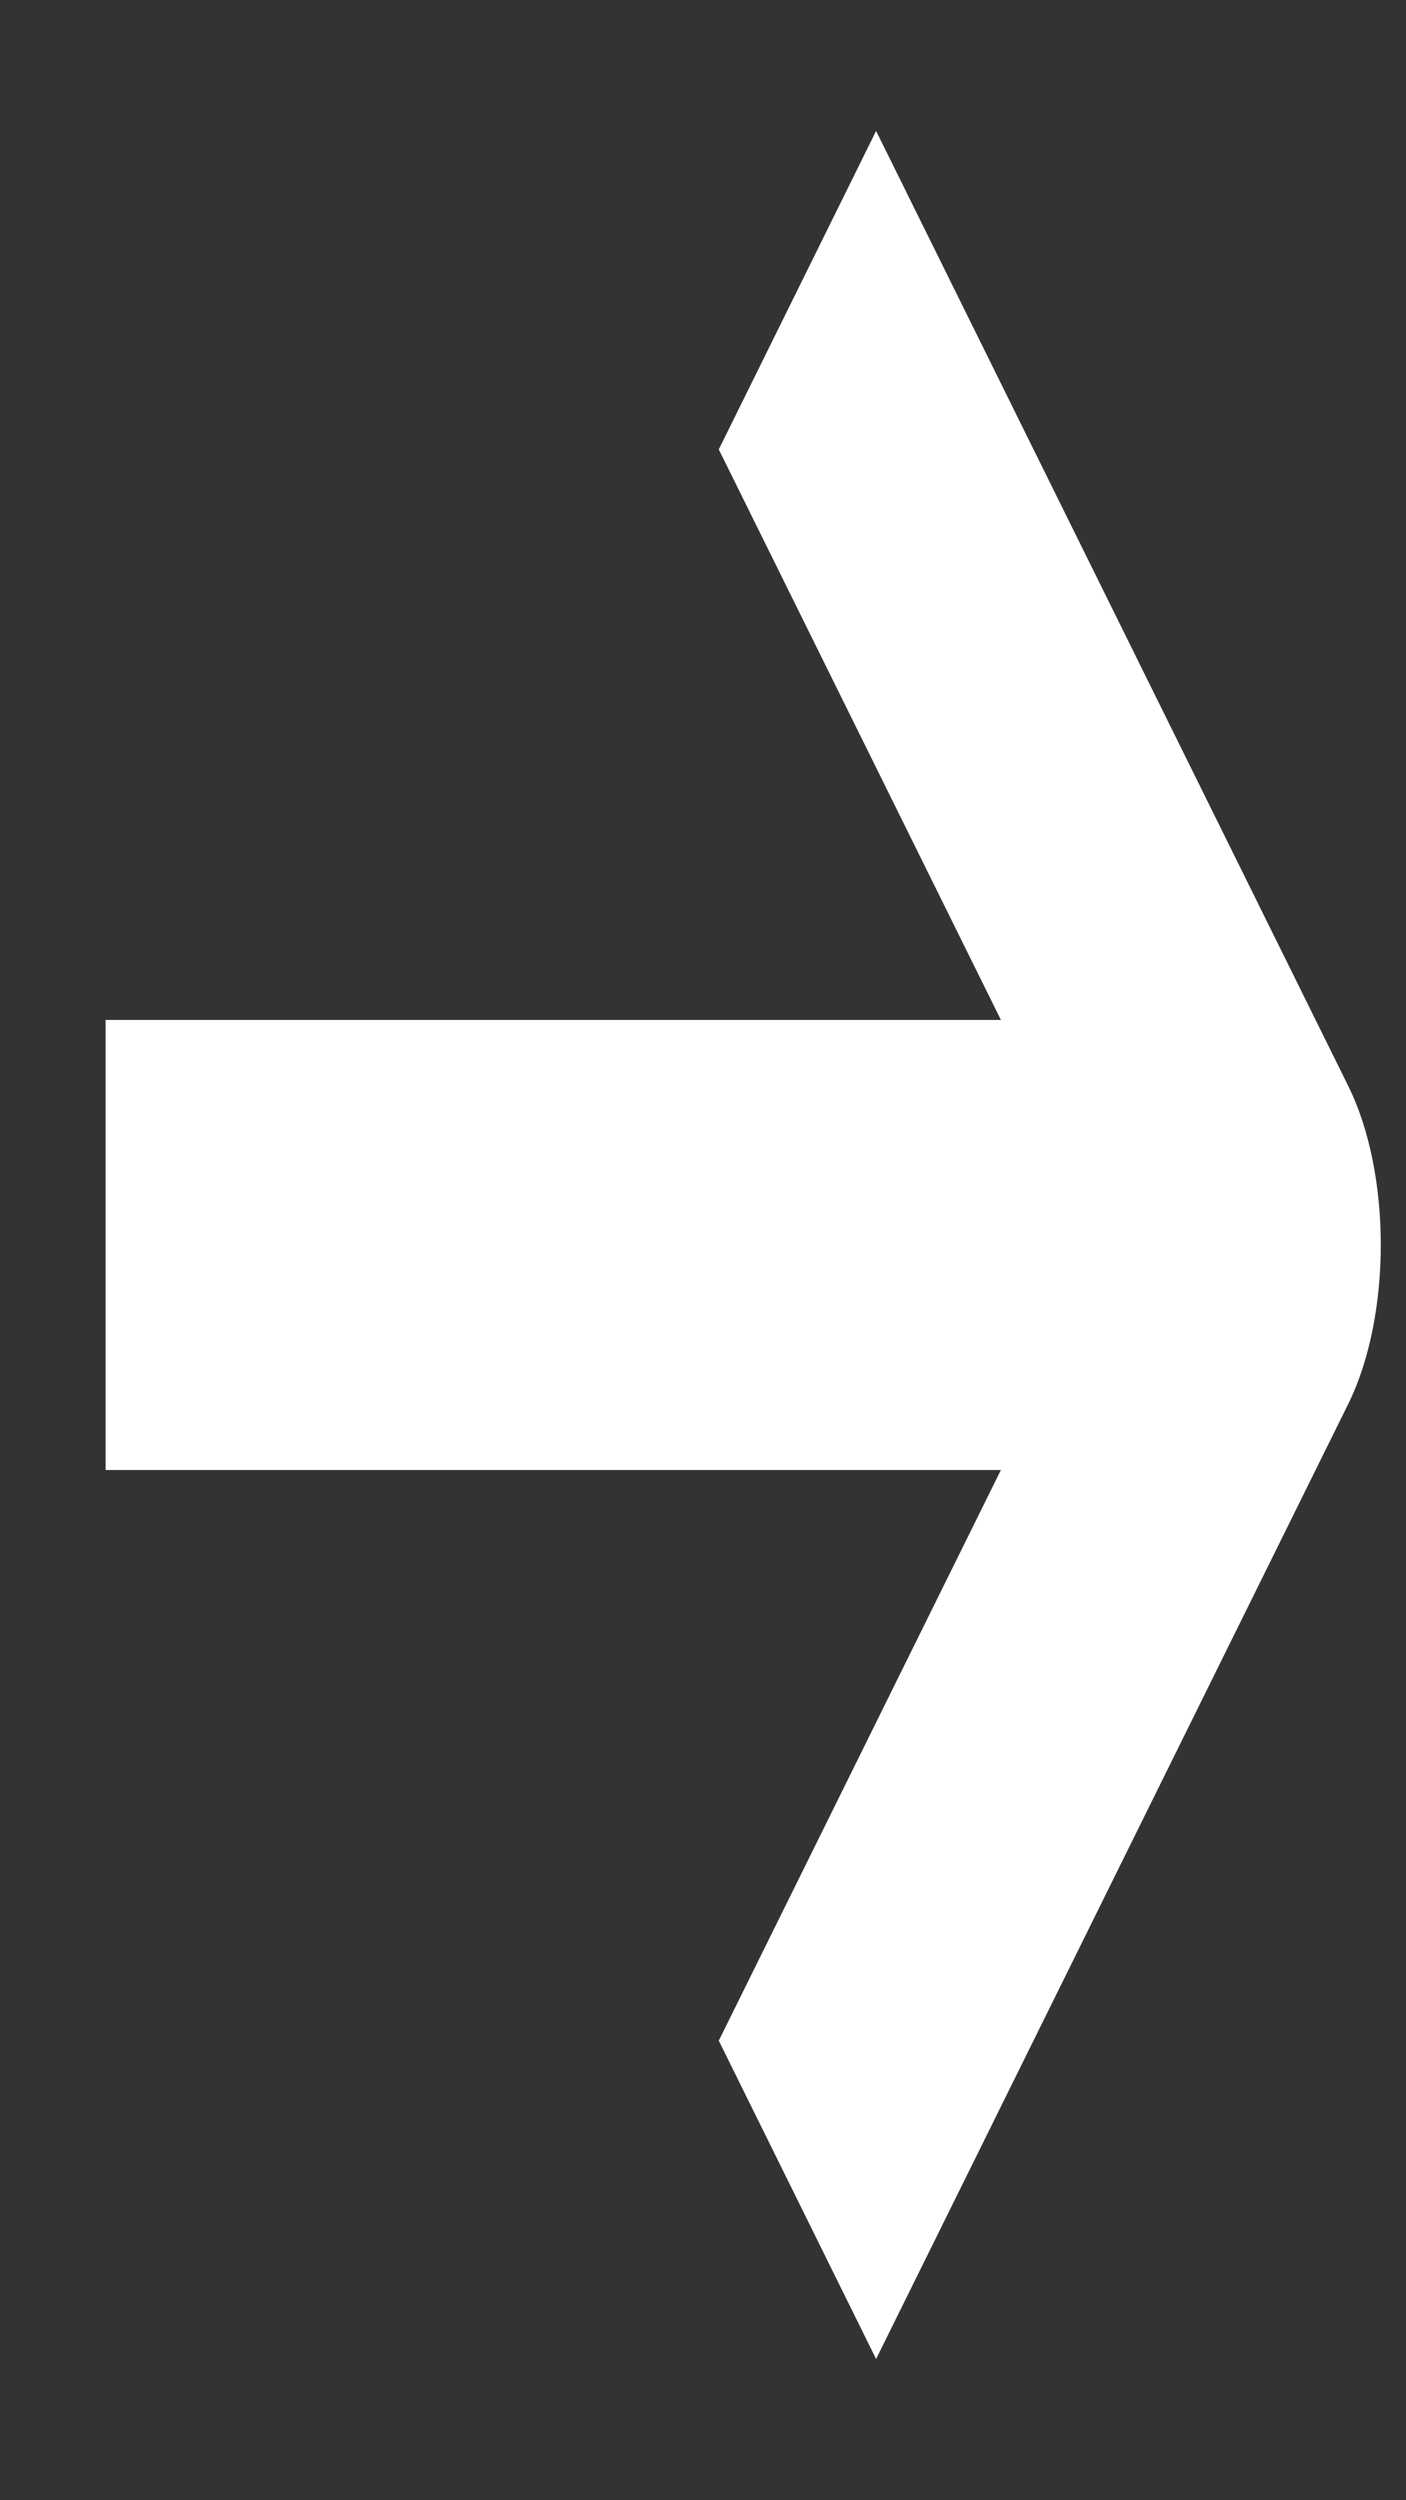 <svg width="9" height="16" viewBox="0 0 9 16" fill="none" xmlns="http://www.w3.org/2000/svg">
<rect x="0" y="0" width="9" height="16" fill="#333333" stroke="none"/>
<path fill-rule="evenodd" clip-rule="evenodd" d="M5.608 15.096L8.63 8.985C8.908 8.422 8.908 7.51 8.63 6.949L5.608 0.838L4.601 2.876L6.407 6.527H0.676V9.407H6.407L4.601 13.059L5.608 15.096Z" fill="white"/>
</svg>
